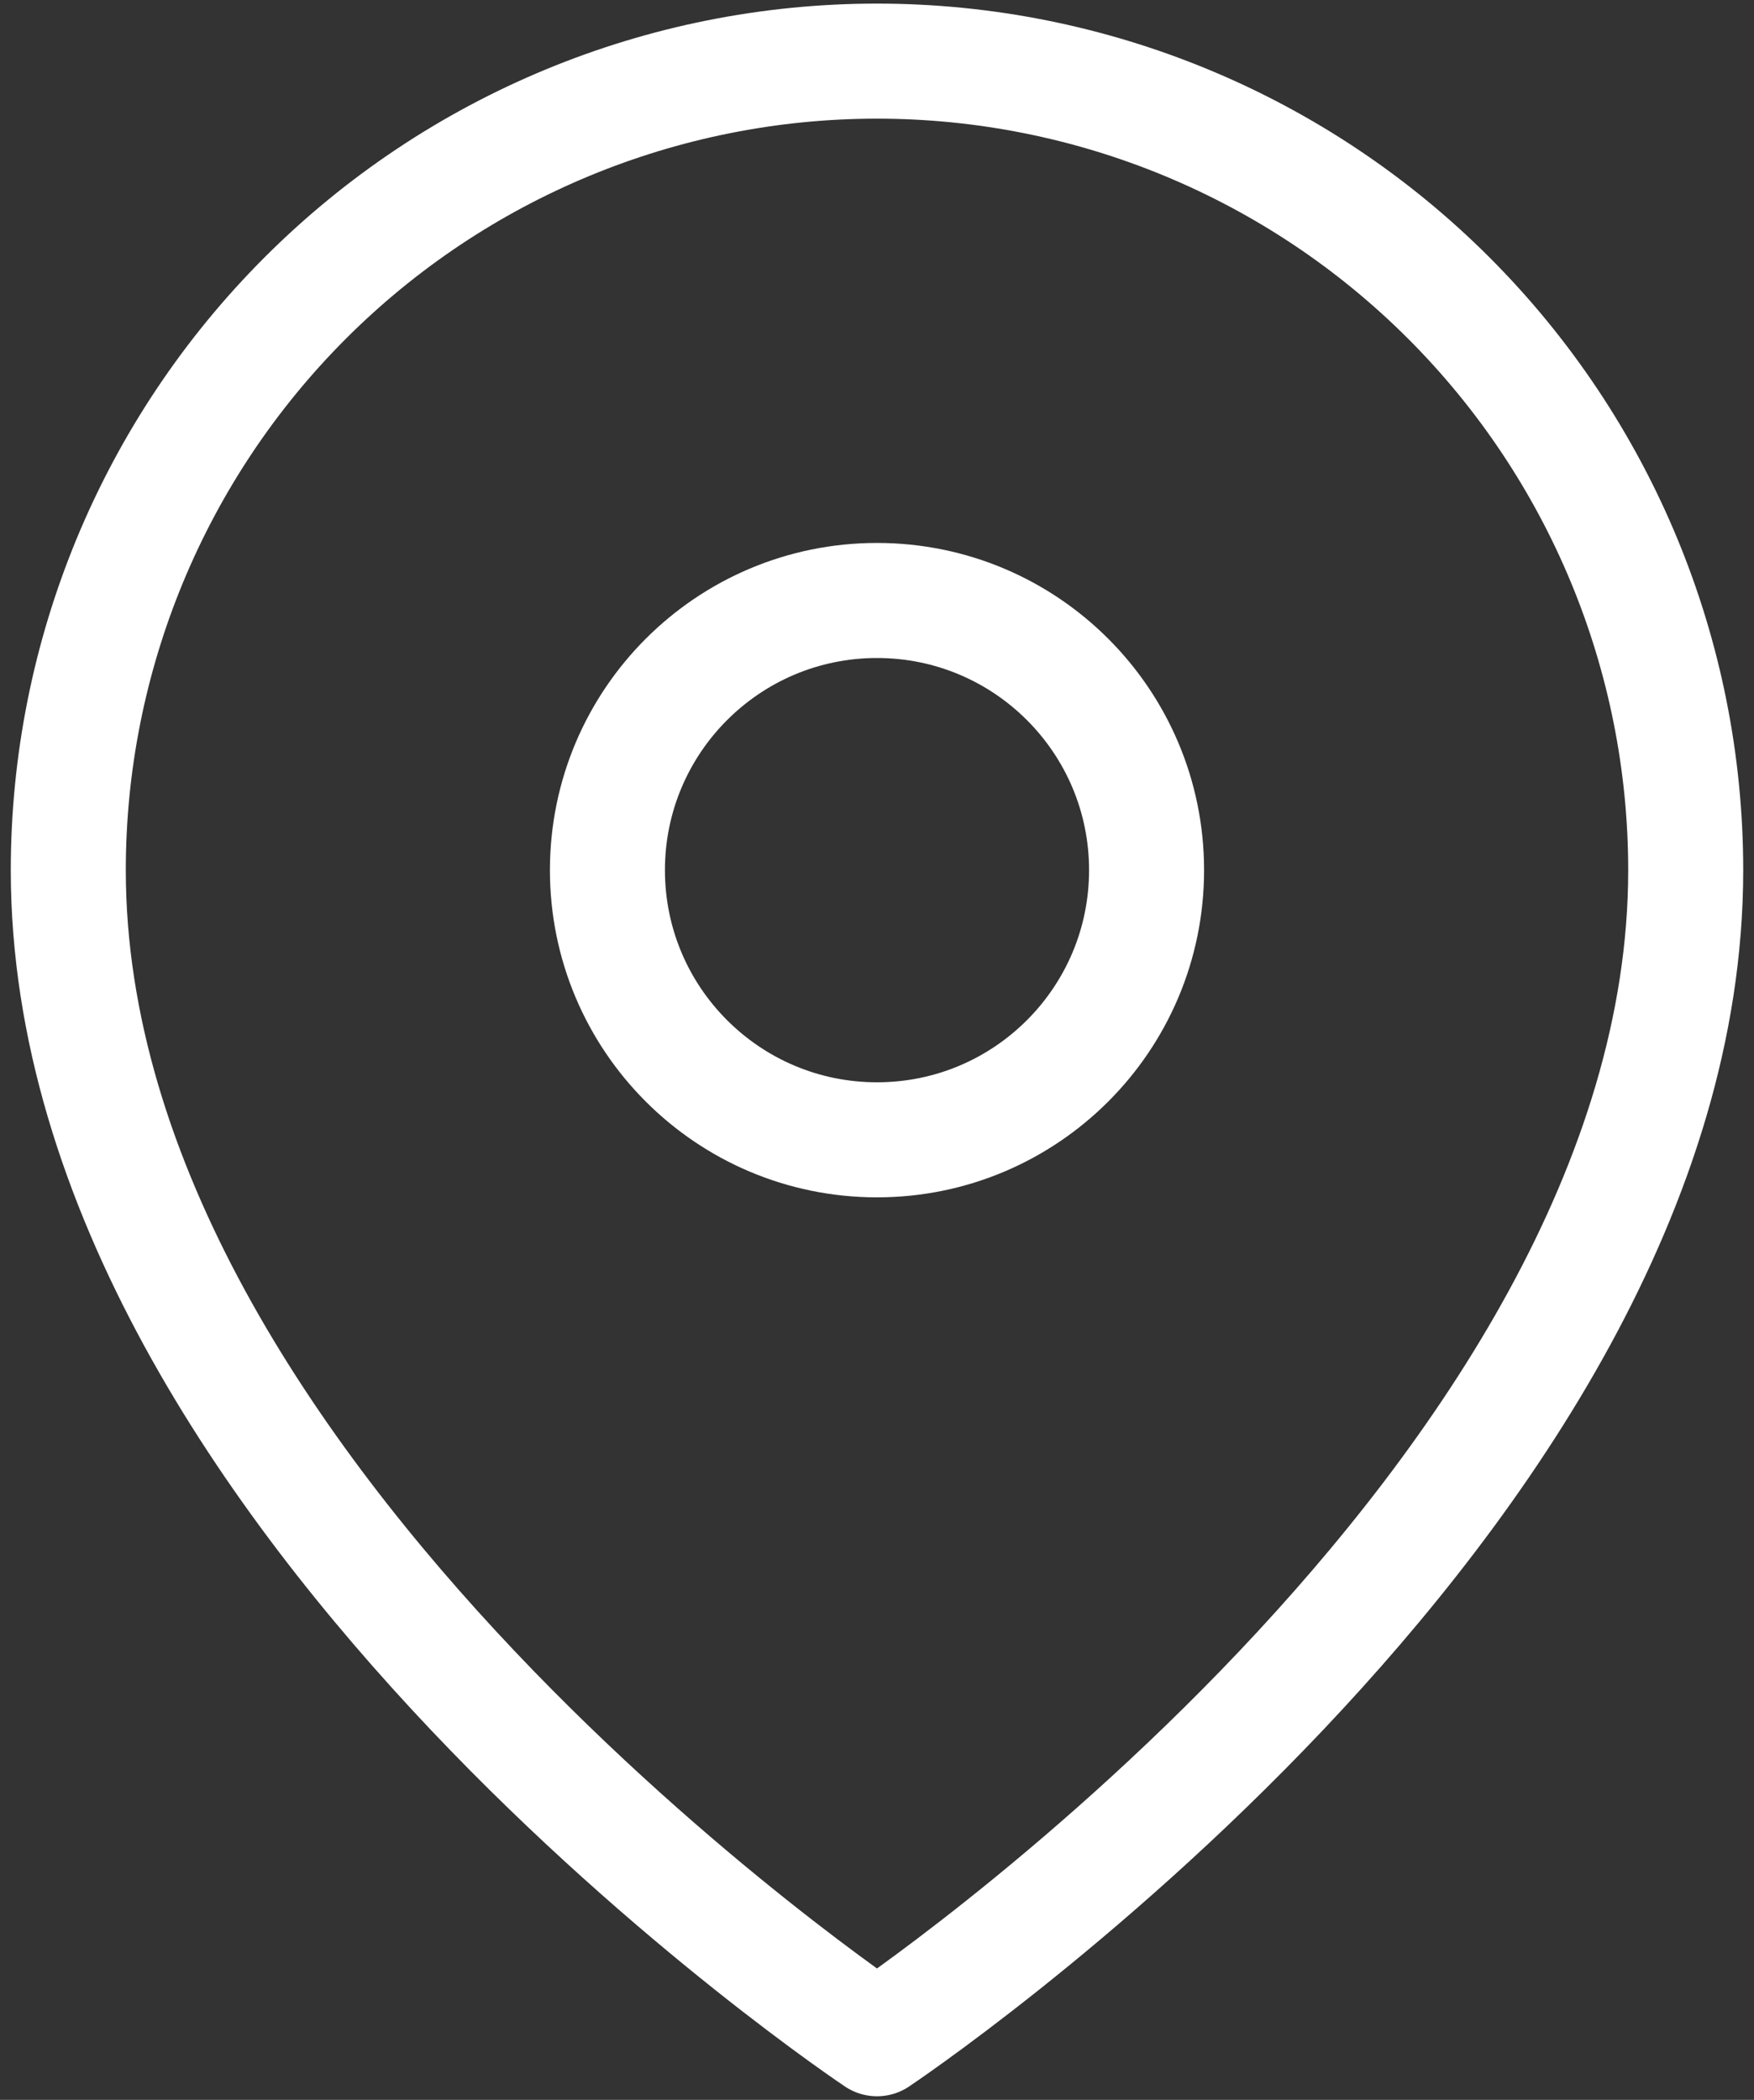 <svg width="61" height="73" viewBox="0 0 61 73" fill="none" xmlns="http://www.w3.org/2000/svg">
<rect x="0" y="0" width="61" height="73" fill="#333333" stroke="none"/>
<path d="M58.625 30.25C58.625 52.125 30.5 70.875 30.5 70.875C30.5 70.875 2.375 52.125 2.375 30.25C2.375 22.791 5.338 15.637 10.613 10.363C15.887 5.088 23.041 2.125 30.5 2.125C37.959 2.125 45.113 5.088 50.387 10.363C55.662 15.637 58.625 22.791 58.625 30.25Z" stroke="white" stroke-width="4" stroke-linecap="round" stroke-linejoin="round"/>
<path d="M30.5 39.625C35.678 39.625 39.875 35.428 39.875 30.25C39.875 25.072 35.678 20.875 30.5 20.875C25.322 20.875 21.125 25.072 21.125 30.25C21.125 35.428 25.322 39.625 30.5 39.625Z" stroke="white" stroke-width="4" stroke-linecap="round" stroke-linejoin="round"/>
</svg>
